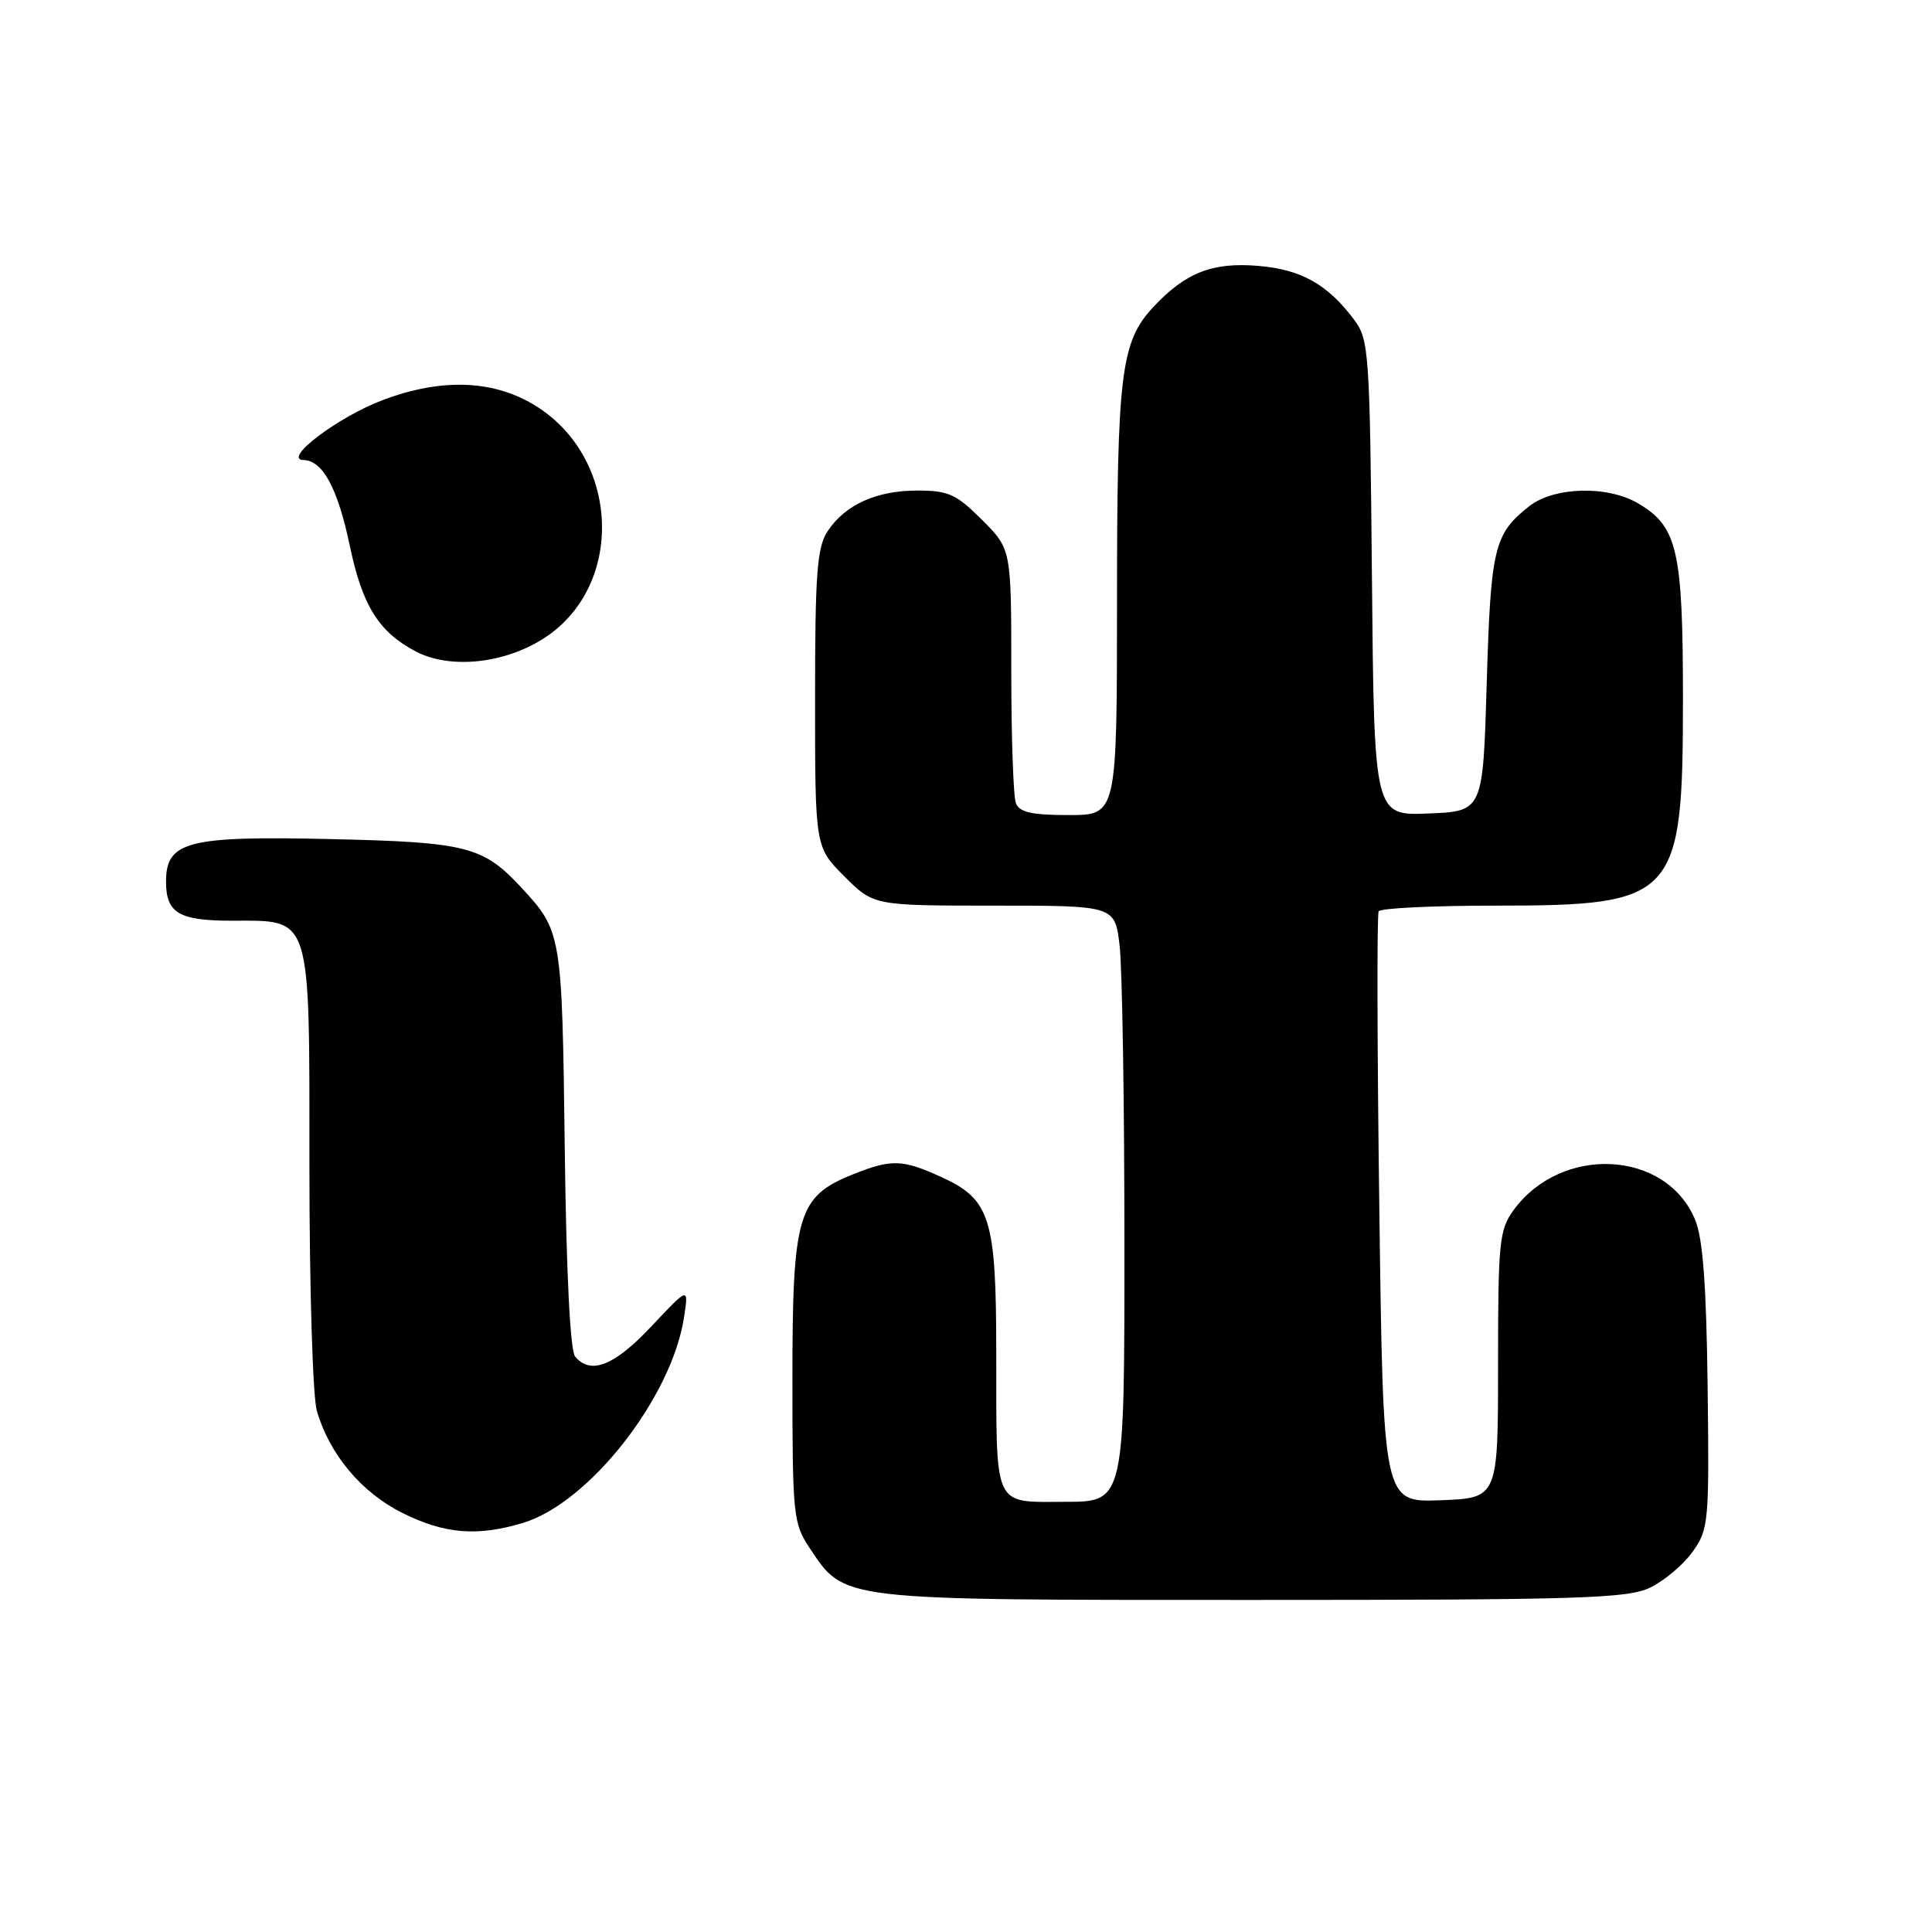 <?xml version="1.0" encoding="UTF-8" standalone="no"?>
<!DOCTYPE svg PUBLIC "-//W3C//DTD SVG 1.1//EN" "http://www.w3.org/Graphics/SVG/1.1/DTD/svg11.dtd" >
<svg xmlns="http://www.w3.org/2000/svg" xmlns:xlink="http://www.w3.org/1999/xlink" version="1.1" viewBox="0 0 256 256">
 <g >
 <path fill="currentColor"
d=" M 218.62 210.38 C 220.50 209.48 223.04 207.35 224.27 205.63 C 226.41 202.63 226.49 201.74 226.27 183.76 C 226.10 170.19 225.64 164.07 224.60 161.59 C 220.76 152.38 206.92 151.66 200.57 160.33 C 198.66 162.94 198.50 164.54 198.50 180.83 C 198.50 198.50 198.50 198.50 190.89 198.79 C 183.28 199.08 183.28 199.08 182.77 160.29 C 182.48 138.96 182.44 121.16 182.68 120.75 C 182.92 120.34 189.86 120.00 198.11 120.00 C 222.14 120.00 222.99 119.07 223.00 92.65 C 223.00 72.92 222.28 69.78 217.08 66.71 C 213.01 64.30 205.92 64.49 202.63 67.08 C 197.97 70.74 197.53 72.57 197.00 90.50 C 196.50 107.50 196.50 107.50 189.29 107.79 C 182.08 108.09 182.08 108.09 181.79 76.61 C 181.51 46.63 181.40 45.01 179.44 42.38 C 175.92 37.67 172.41 35.70 166.71 35.23 C 160.65 34.72 157.09 36.12 152.84 40.66 C 148.52 45.28 148.01 49.39 148.01 79.75 C 148.00 108.00 148.00 108.00 141.61 108.00 C 136.70 108.00 135.07 107.63 134.61 106.42 C 134.27 105.55 134.00 97.62 134.00 88.80 C 134.00 72.76 134.00 72.76 130.12 68.88 C 126.72 65.48 125.66 65.00 121.57 65.00 C 116.11 65.00 111.96 66.89 109.65 70.41 C 108.26 72.54 108.00 76.01 108.00 92.58 C 108.00 112.24 108.00 112.24 111.88 116.12 C 115.76 120.00 115.76 120.00 131.74 120.00 C 147.72 120.00 147.72 120.00 148.35 125.25 C 148.70 128.14 148.99 145.91 148.99 164.75 C 149.00 199.00 149.00 199.00 141.12 199.00 C 131.50 199.00 132.03 200.15 132.01 179.20 C 132.00 161.35 131.23 158.92 124.68 155.94 C 119.55 153.61 118.12 153.57 113.04 155.60 C 105.70 158.54 105.00 160.90 105.00 182.72 C 105.00 200.79 105.11 201.87 107.27 205.10 C 111.96 212.13 110.84 212.00 165.85 212.00 C 209.31 212.00 215.61 211.81 218.62 210.38 Z  M 69.27 201.80 C 78.07 199.17 89.05 185.13 90.65 174.48 C 91.25 170.50 91.25 170.50 86.31 175.75 C 81.39 180.99 78.26 182.22 76.20 179.74 C 75.55 178.95 75.03 168.48 74.83 151.99 C 74.48 123.74 74.42 123.38 69.13 117.66 C 64.01 112.13 61.89 111.59 43.73 111.18 C 24.85 110.75 22.00 111.49 22.00 116.82 C 22.00 120.98 23.71 122.00 30.70 122.00 C 41.38 122.00 41.00 120.79 41.00 154.76 C 41.00 170.57 41.44 185.05 41.98 186.92 C 43.63 192.68 47.88 197.76 53.31 200.47 C 58.91 203.26 63.21 203.62 69.27 201.80 Z  M 72.25 84.46 C 82.75 77.51 82.14 60.85 71.13 53.87 C 65.57 50.34 58.63 50.04 50.77 52.99 C 44.83 55.21 37.32 60.89 40.23 60.96 C 42.78 61.02 44.76 64.71 46.37 72.41 C 48.02 80.26 50.19 83.74 55.07 86.31 C 59.66 88.73 66.98 87.94 72.25 84.46 Z "/>
</g>
</svg>
